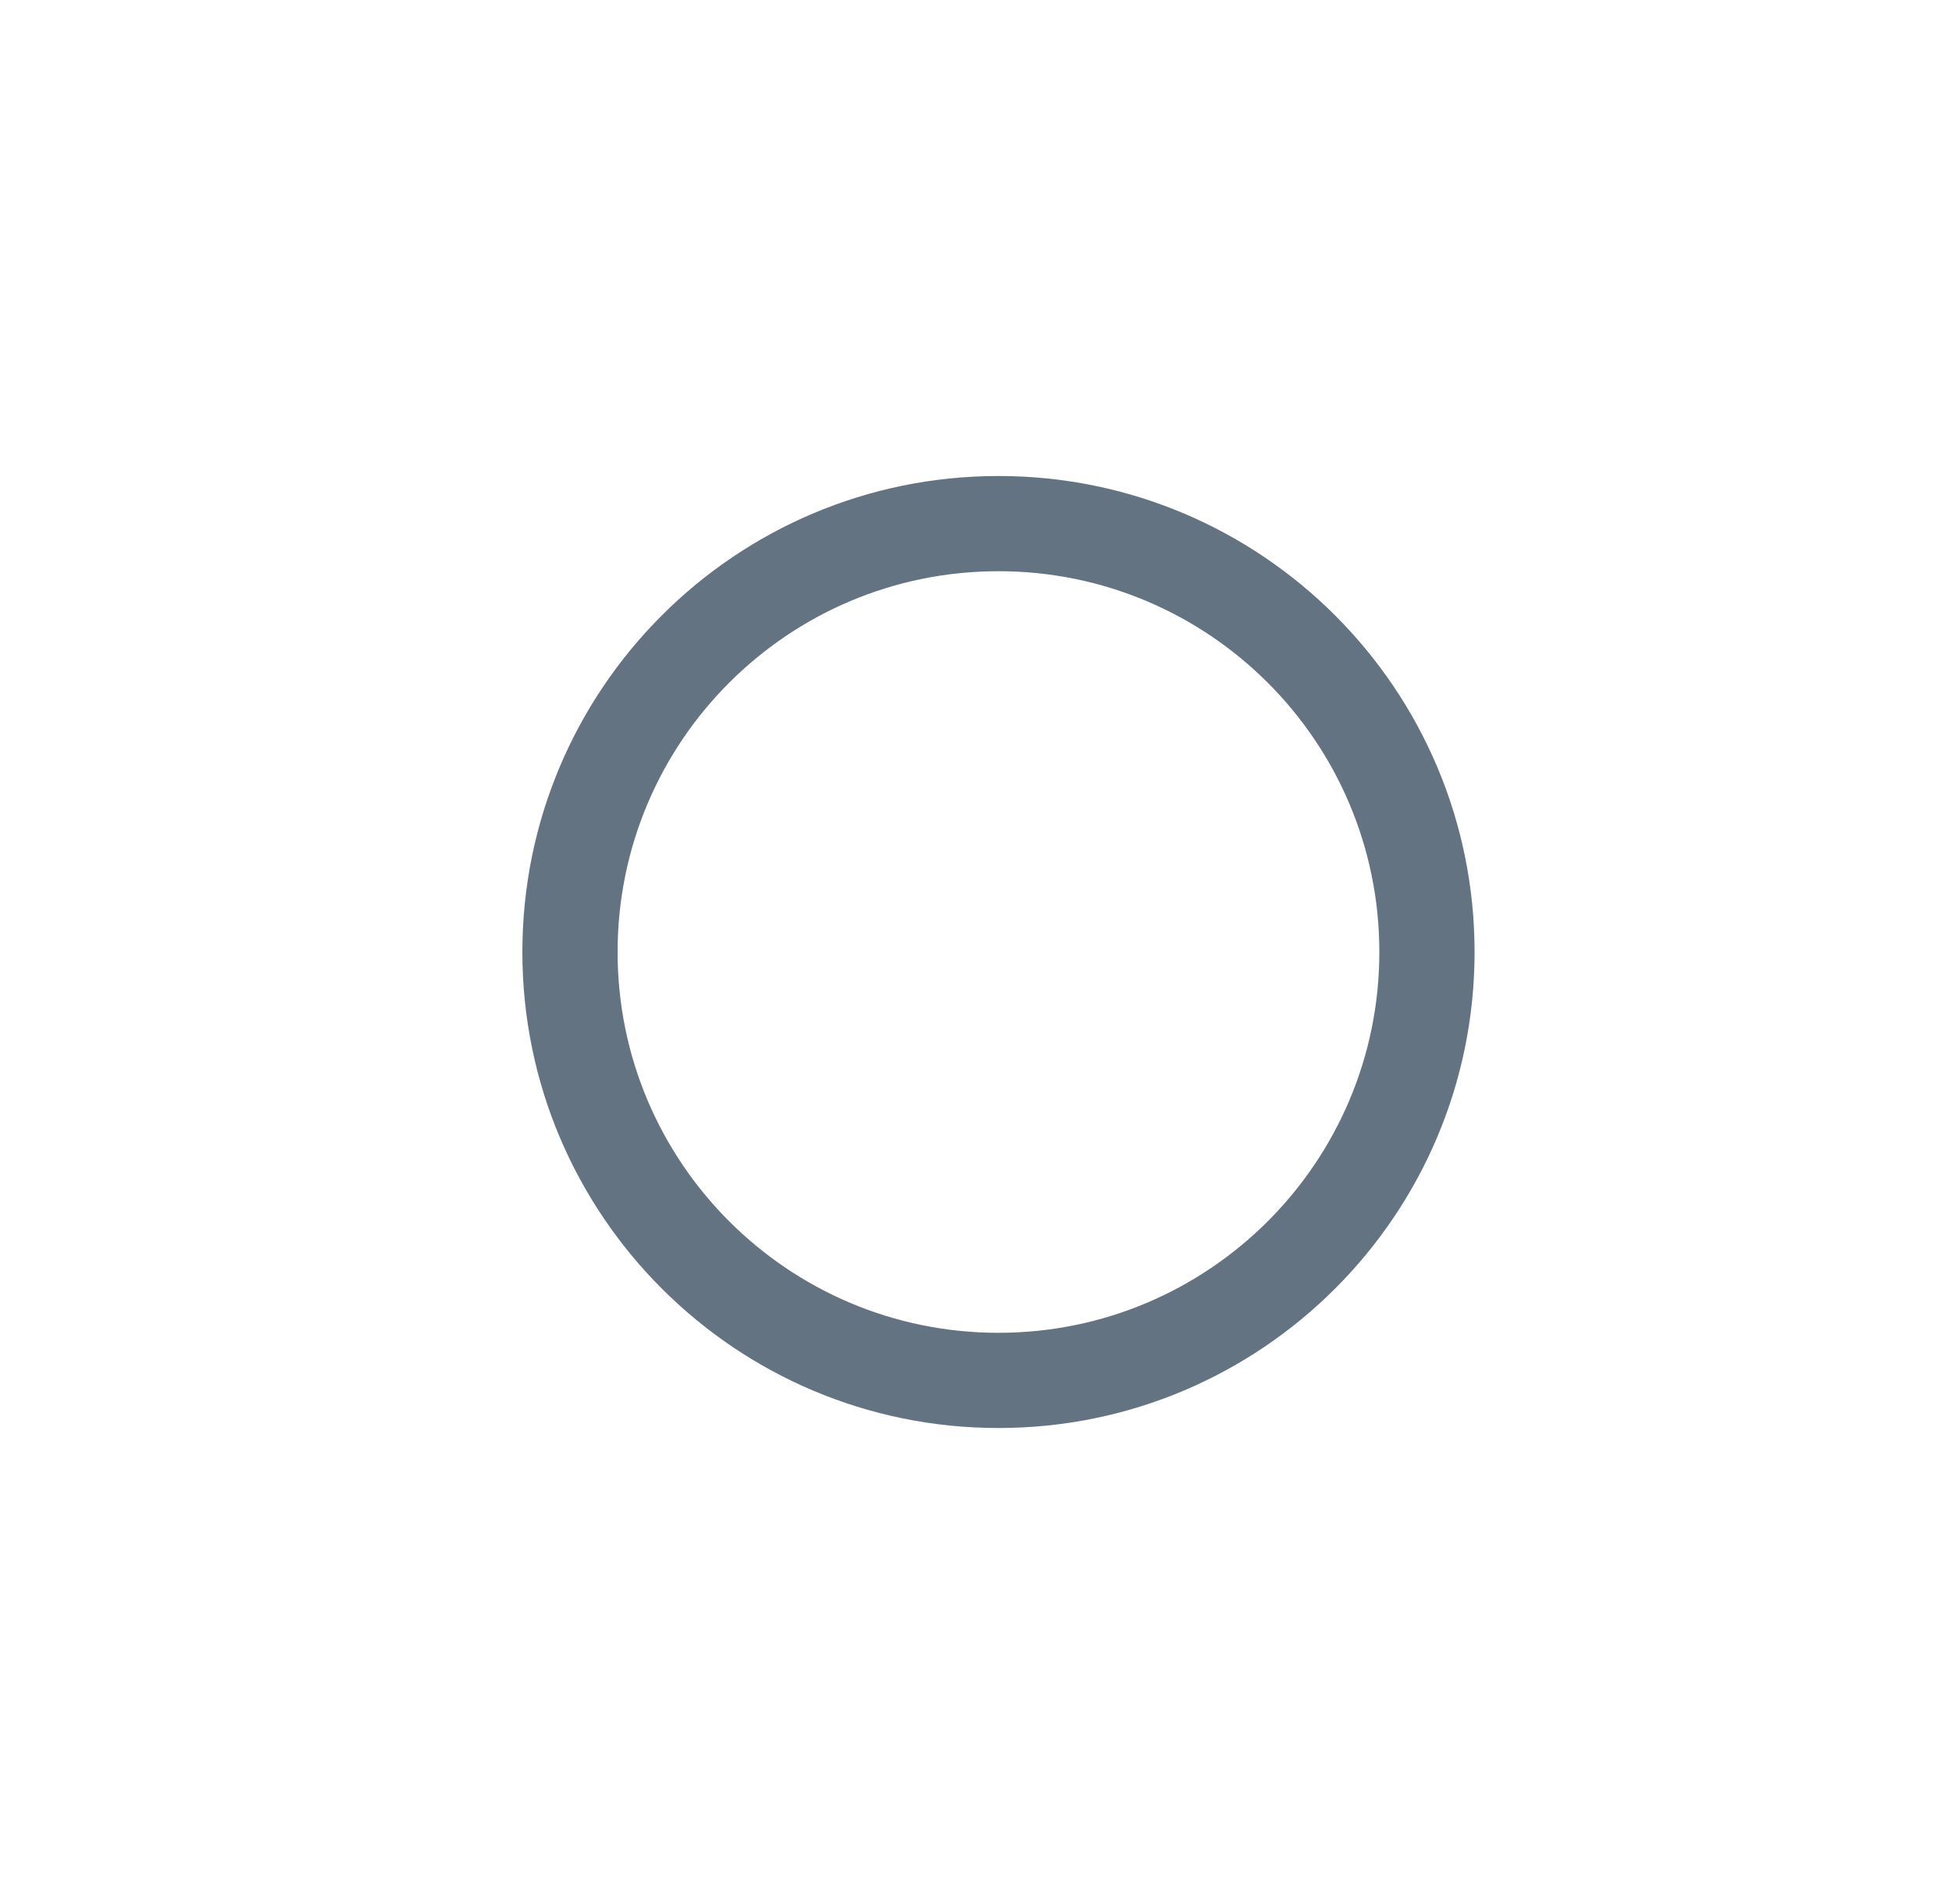 <svg width="41" height="40" viewBox="0 0 41 40" fill="none" xmlns="http://www.w3.org/2000/svg">
<path fill-rule="evenodd" clip-rule="evenodd" d="M10.972 20C10.972 25.523 15.449 30 20.972 30C26.494 30 30.972 25.523 30.972 20C30.972 14.477 26.494 10 20.972 10C15.449 10 10.972 14.477 10.972 20ZM12.972 20C12.972 15.582 16.553 12 20.972 12C25.39 12 28.972 15.582 28.972 20C28.972 24.418 25.39 28 20.972 28C16.553 28 12.972 24.418 12.972 20Z" fill="#637381"/>
</svg>
